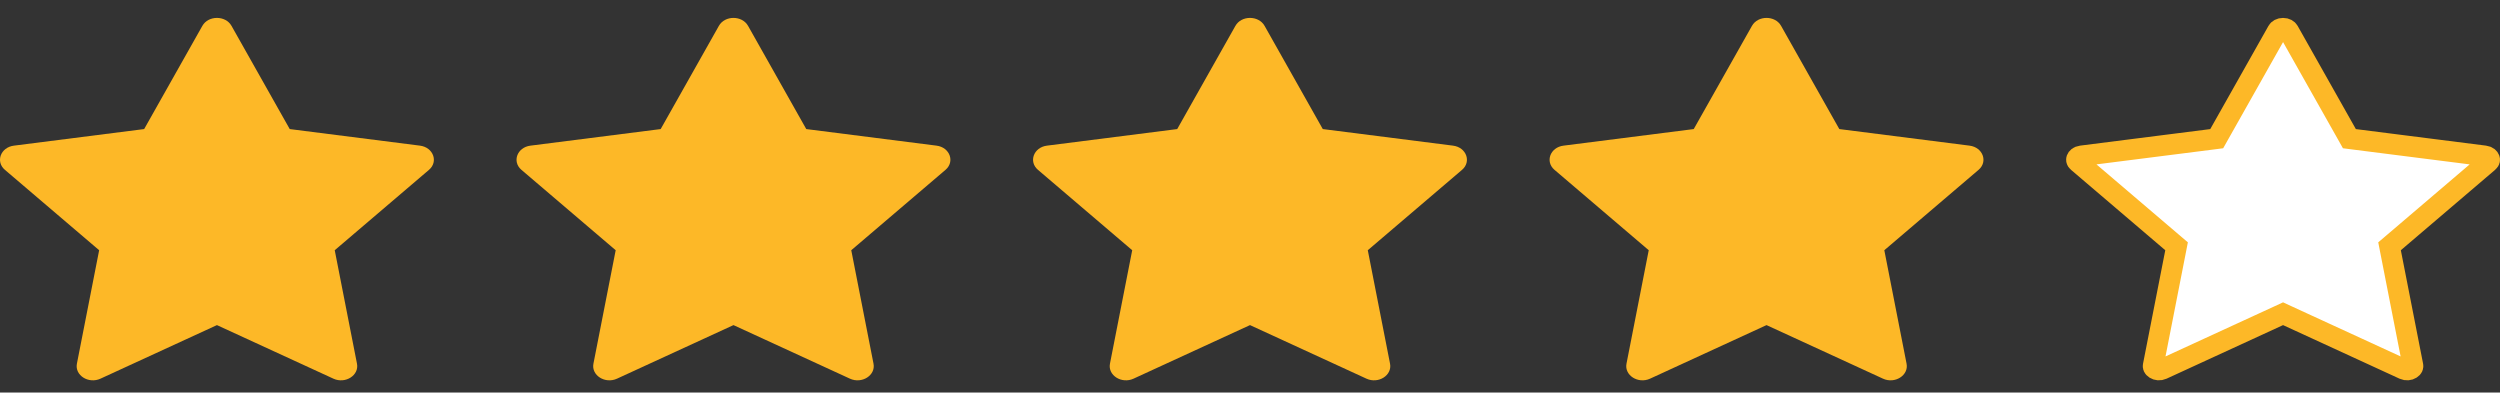 <svg width="121" height="19" viewBox="0 0 121 19" fill="none" xmlns="http://www.w3.org/2000/svg">
<rect x="0" y="0" width="121" height="19" fill="#333333" stroke="none"/>
<path d="M6.977 6.247L9.795 1.25C10.084 0.739 10.916 0.739 11.204 1.25L14.023 6.247L20.326 7.049C20.971 7.131 21.228 7.824 20.762 8.221L16.201 12.111L17.278 17.603C17.388 18.165 16.714 18.593 16.138 18.328L10.5 15.735L4.862 18.328C4.286 18.593 3.612 18.165 3.722 17.603L4.799 12.111L0.238 8.221C-0.228 7.824 0.029 7.131 0.674 7.049L6.977 6.247Z" fill="#FDB827"/>
<path d="M31.977 6.247L34.795 1.25C35.084 0.739 35.916 0.739 36.205 1.25L39.023 6.247L45.327 7.049C45.971 7.131 46.228 7.824 45.762 8.221L41.201 12.111L42.278 17.603C42.388 18.165 41.714 18.593 41.138 18.328L35.5 15.735L29.862 18.328C29.286 18.593 28.612 18.165 28.722 17.603L29.799 12.111L25.238 8.221C24.772 7.824 25.029 7.131 25.674 7.049L31.977 6.247Z" fill="#FDB827"/>
<path d="M56.977 6.247L59.795 1.25C60.084 0.739 60.916 0.739 61.205 1.25L64.023 6.247L70.326 7.049C70.971 7.131 71.228 7.824 70.762 8.221L66.201 12.111L67.278 17.603C67.388 18.165 66.714 18.593 66.138 18.328L60.5 15.735L54.862 18.328C54.286 18.593 53.612 18.165 53.722 17.603L54.799 12.111L50.238 8.221C49.772 7.824 50.029 7.131 50.673 7.049L56.977 6.247Z" fill="#FDB827"/>
<path d="M81.977 6.247L84.796 1.25C85.084 0.739 85.916 0.739 86.204 1.25L89.023 6.247L95.326 7.049C95.971 7.131 96.228 7.824 95.762 8.221L91.201 12.111L92.278 17.603C92.388 18.165 91.714 18.593 91.138 18.328L85.5 15.735L79.862 18.328C79.286 18.593 78.612 18.165 78.722 17.603L79.799 12.111L75.238 8.221C74.772 7.824 75.029 7.131 75.674 7.049L81.977 6.247Z" fill="#FDB827"/>
<path d="M107.04 6.744L107.289 6.712L107.412 6.493L110.231 1.496C110.268 1.43 110.36 1.367 110.5 1.367C110.64 1.367 110.732 1.43 110.769 1.496L113.588 6.493L113.711 6.712L113.96 6.744L120.263 7.545C120.413 7.564 120.474 7.643 120.492 7.691C120.501 7.716 120.502 7.739 120.497 7.757C120.493 7.774 120.48 7.805 120.437 7.841L115.876 11.731L115.654 11.92L115.71 12.207L116.787 17.7C116.795 17.738 116.787 17.797 116.697 17.854C116.604 17.913 116.471 17.931 116.347 17.874L110.709 15.281L110.5 15.184L110.291 15.281L104.653 17.874C104.529 17.931 104.396 17.913 104.303 17.854C104.213 17.797 104.205 17.738 104.213 17.7L105.29 12.207L105.346 11.92L105.124 11.731L100.563 7.841C100.52 7.805 100.507 7.774 100.503 7.757C100.498 7.739 100.499 7.716 100.508 7.691C100.526 7.643 100.587 7.564 100.737 7.545L107.04 6.744Z" fill="white" stroke="#FDB827"/>
</svg>
